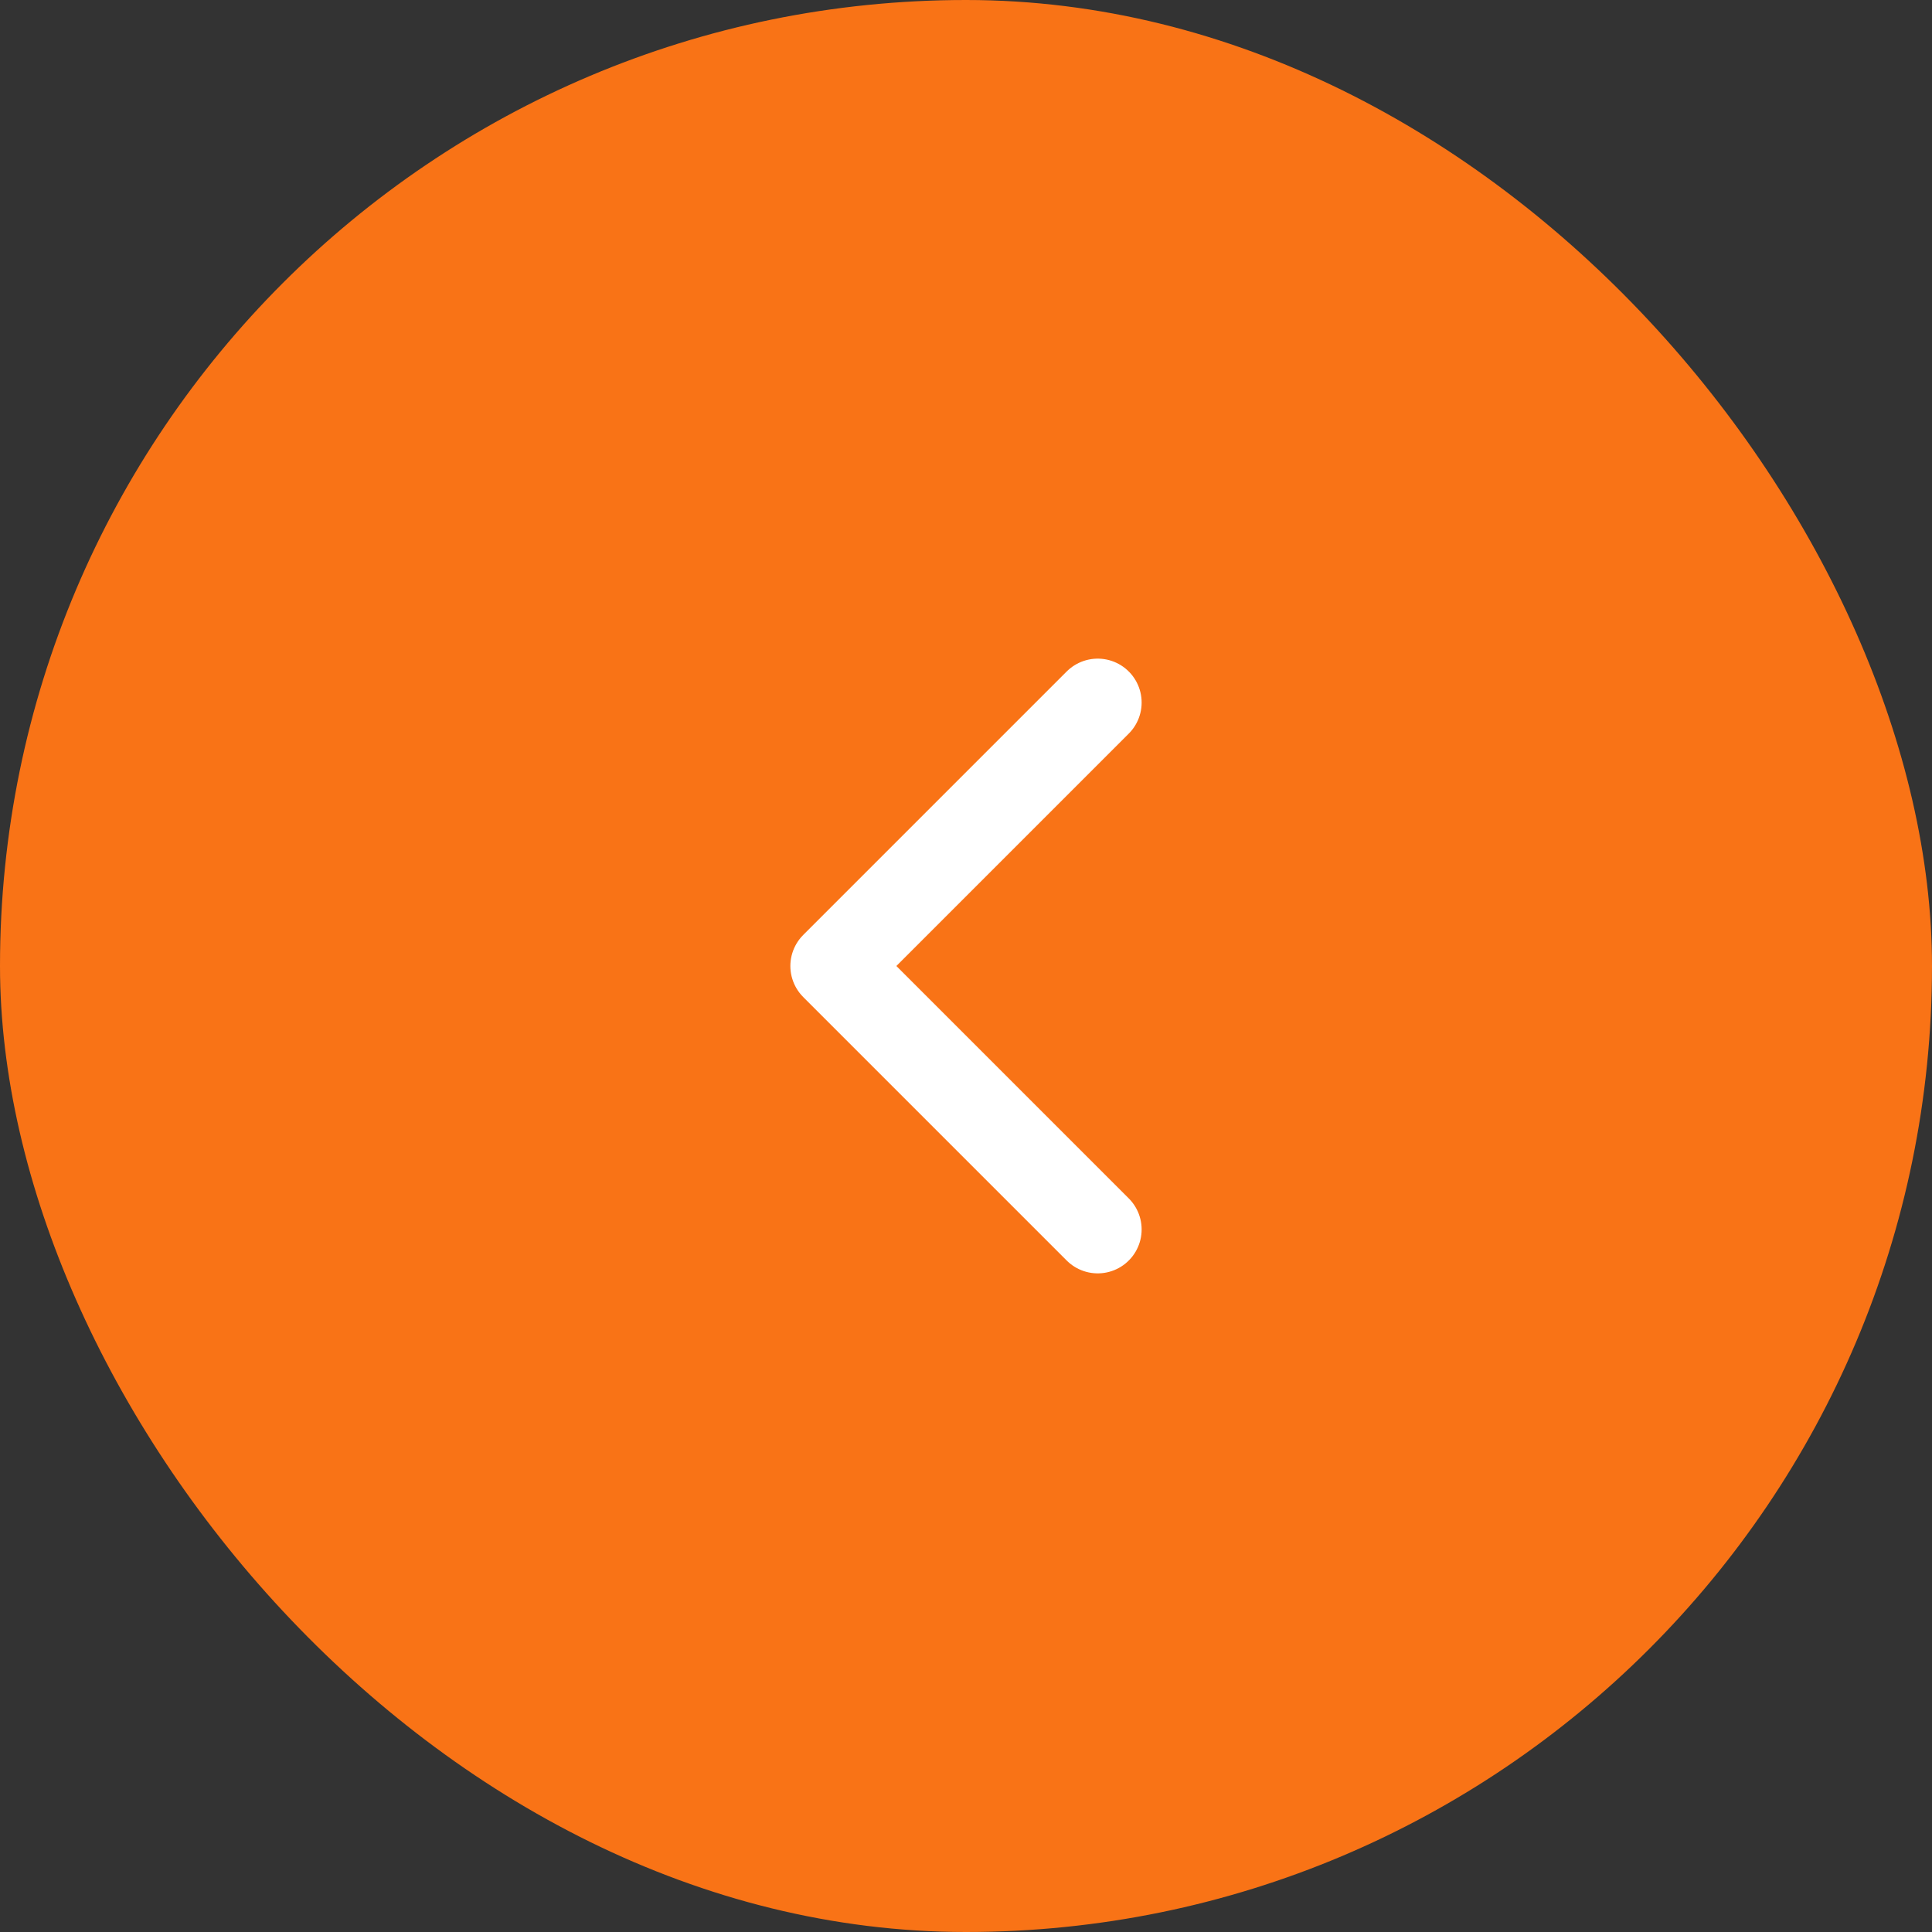 <svg width="44" height="44" viewBox="0 0 44 44" fill="none" xmlns="http://www.w3.org/2000/svg">
<rect x="0" y="0" width="44" height="44" fill="#333333" stroke="none"/>
<rect width="44" height="44" rx="22" fill="#f97316"/>
<path d="M25 28L19 22L25 16" stroke="white" stroke-width="2" stroke-linecap="round" stroke-linejoin="round"/>
</svg>
